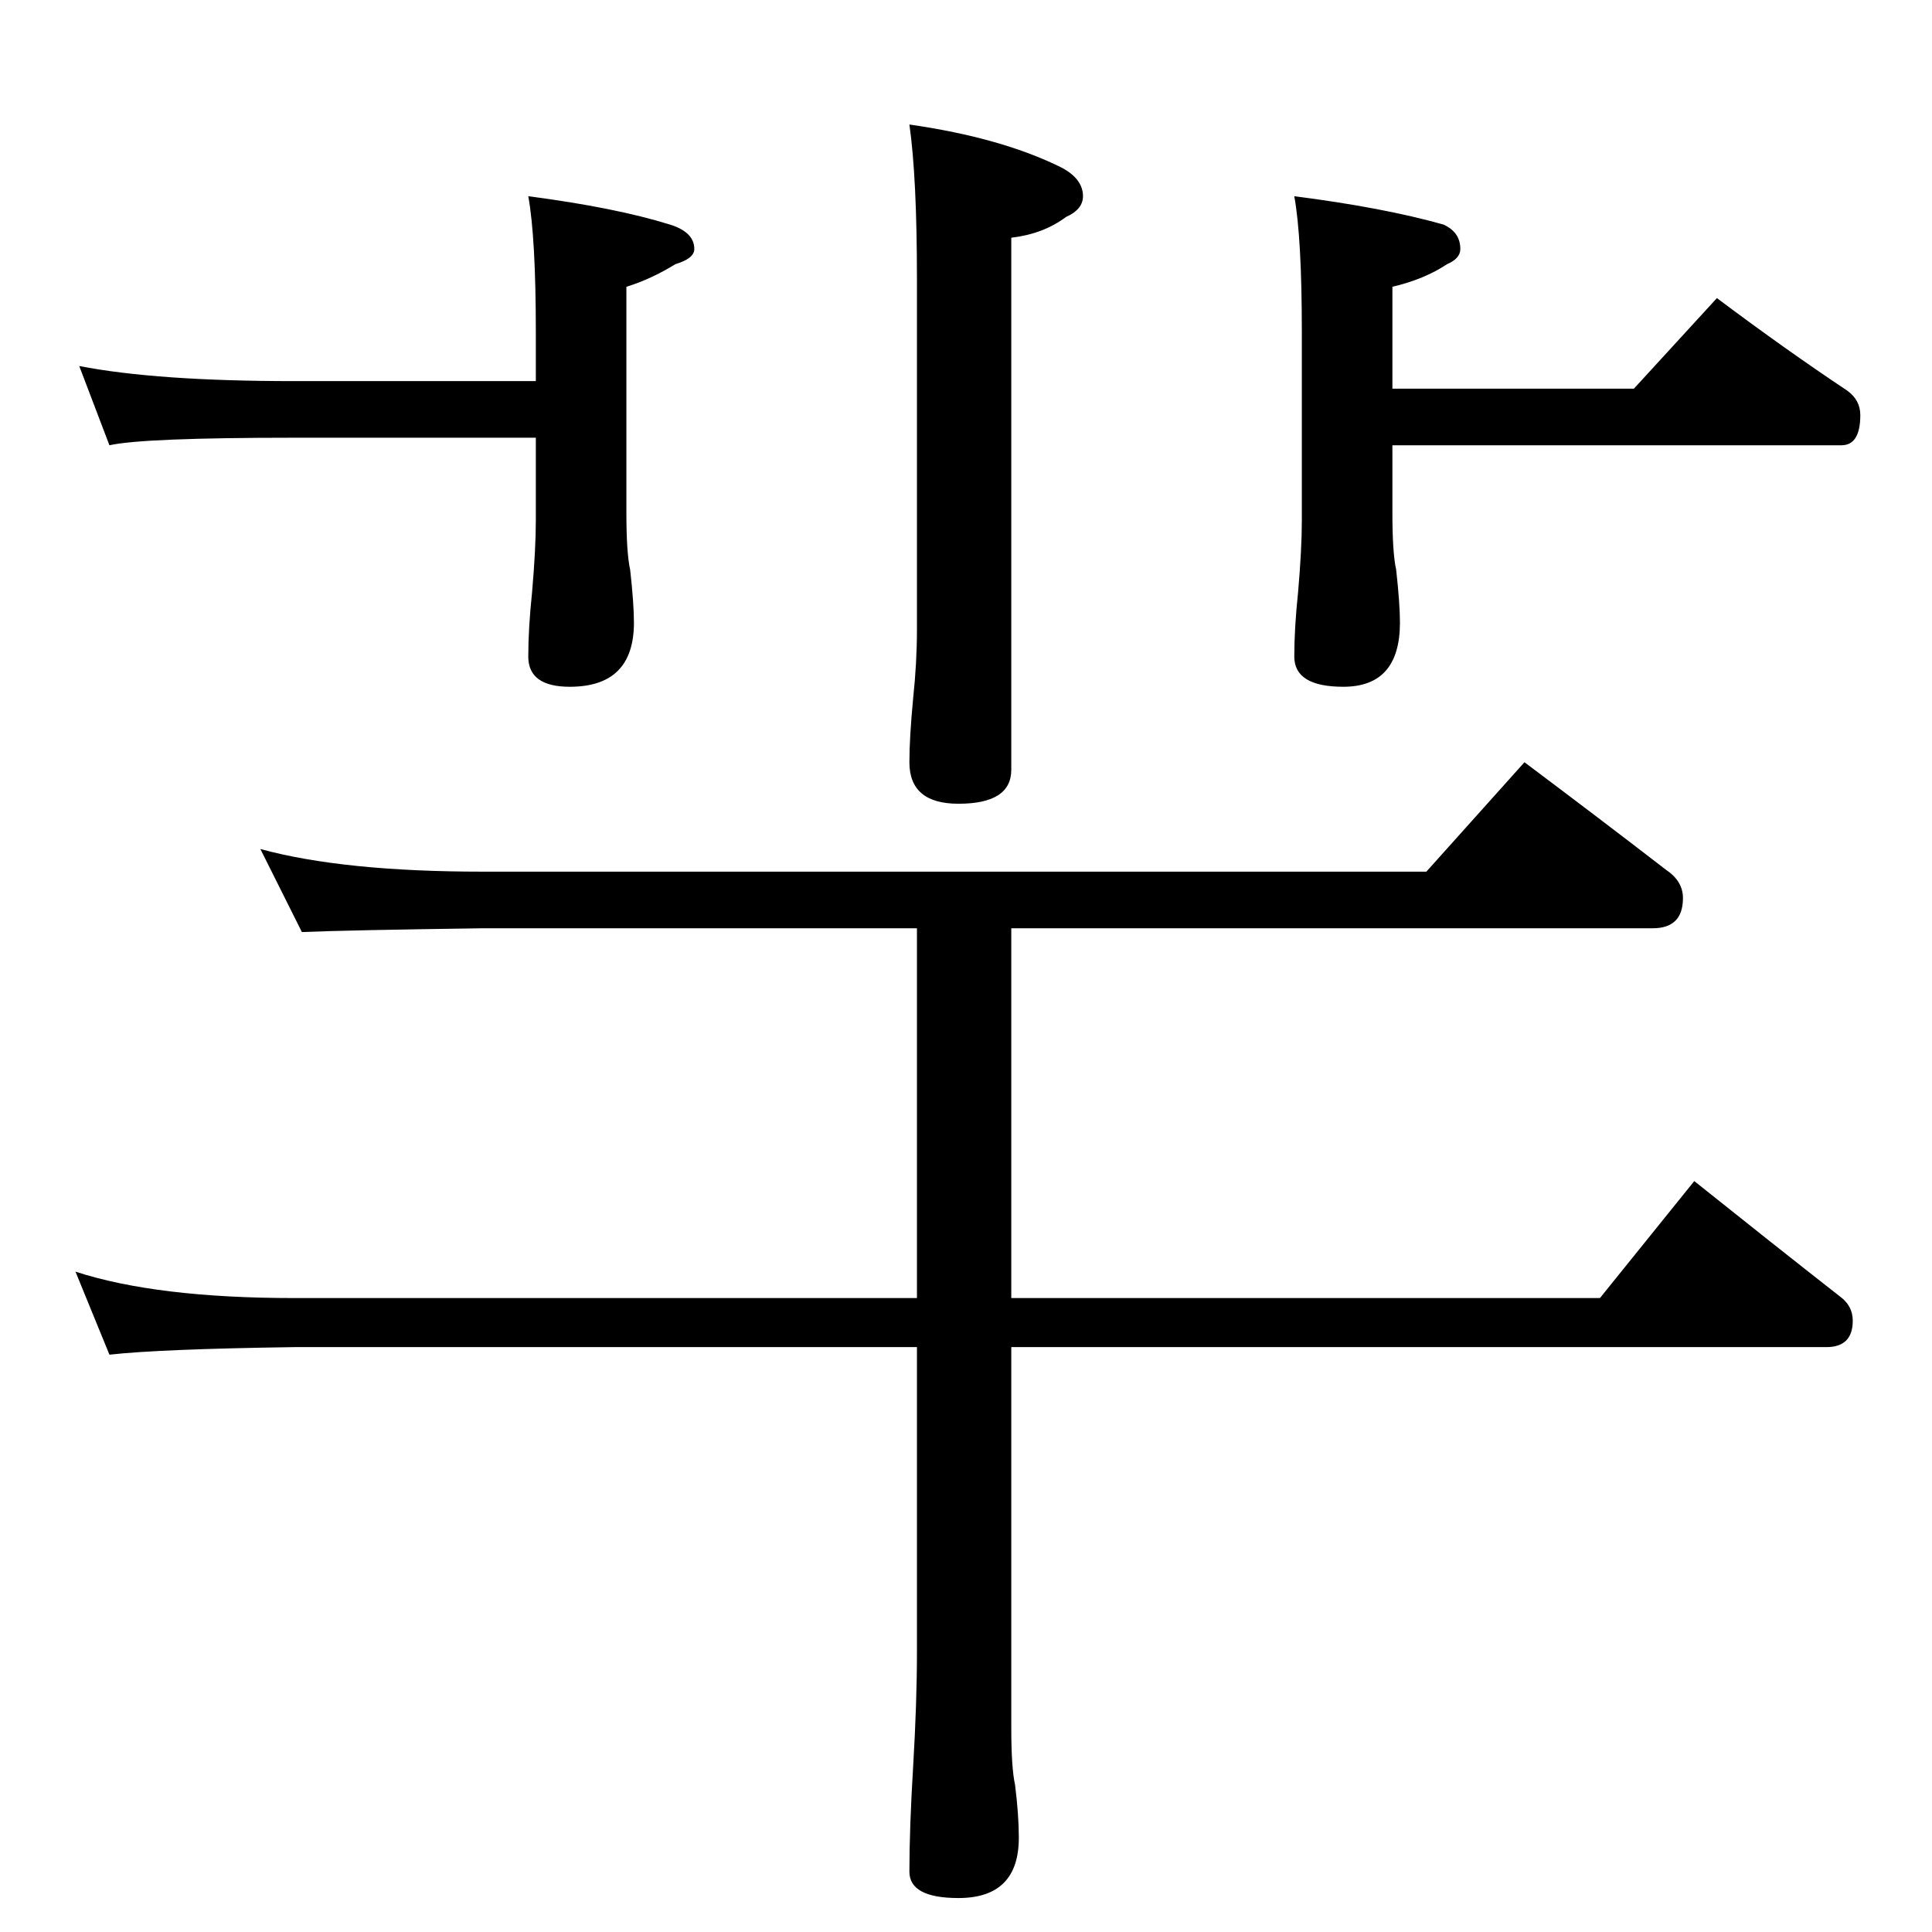 <?xml version="1.0" standalone="no"?>
<!DOCTYPE svg PUBLIC "-//W3C//DTD SVG 1.1//EN" "http://www.w3.org/Graphics/SVG/1.1/DTD/svg11.dtd" >
<svg xmlns="http://www.w3.org/2000/svg" xmlns:xlink="http://www.w3.org/1999/xlink" version="1.1" viewBox="0 -204 1024 1024">
  <g transform="matrix(1 0 0 -1 0 820)">
   <path fill="currentColor"
d="M42 830q41 -8 114 -8h128v26q0 50 -4 72q46 -6 75 -15q13 -4 13 -13q0 -5 -10 -8q-13 -8 -26 -12v-120q0 -21 2 -30q2 -18 2 -28q0 -34 -34 -34q-22 0 -22 16q0 15 2 34q2 23 2 38v44h-128q-80 0 -98 -4zM482 958q49 -7 81 -23q11 -6 11 -15q0 -7 -9 -11q-12 -9 -29 -11
v-282q0 -18 -28 -18q-26 0 -26 22q0 13 2 34q2 19 2 36v186q0 54 -4 82zM910 866q36 -27 69 -49q7 -5 7 -13q0 -16 -10 -16h-238v-36q0 -21 2 -30q2 -18 2 -28q0 -34 -30 -34q-26 0 -26 16q0 15 2 34q2 23 2 38v100q0 50 -4 72q47 -6 79 -15q9 -4 9 -13q0 -5 -7 -8
q-12 -8 -29 -12v-54h128zM138 574q44 -12 118 -12h500l52 58q40 -30 75 -57q9 -6 9 -15q0 -16 -16 -16h-340v-196h312l50 62q40 -32 77 -61q7 -5 7 -13q0 -14 -14 -14h-432v-202q0 -21 2 -30q2 -16 2 -28q0 -32 -32 -32q-26 0 -26 14q0 23 2 56q2 34 2 60v162h-330
q-71 -1 -98 -4l-18 44q43 -14 116 -14h330v196h-230q-72 -1 -96 -2z" />
  </g>

</svg>
